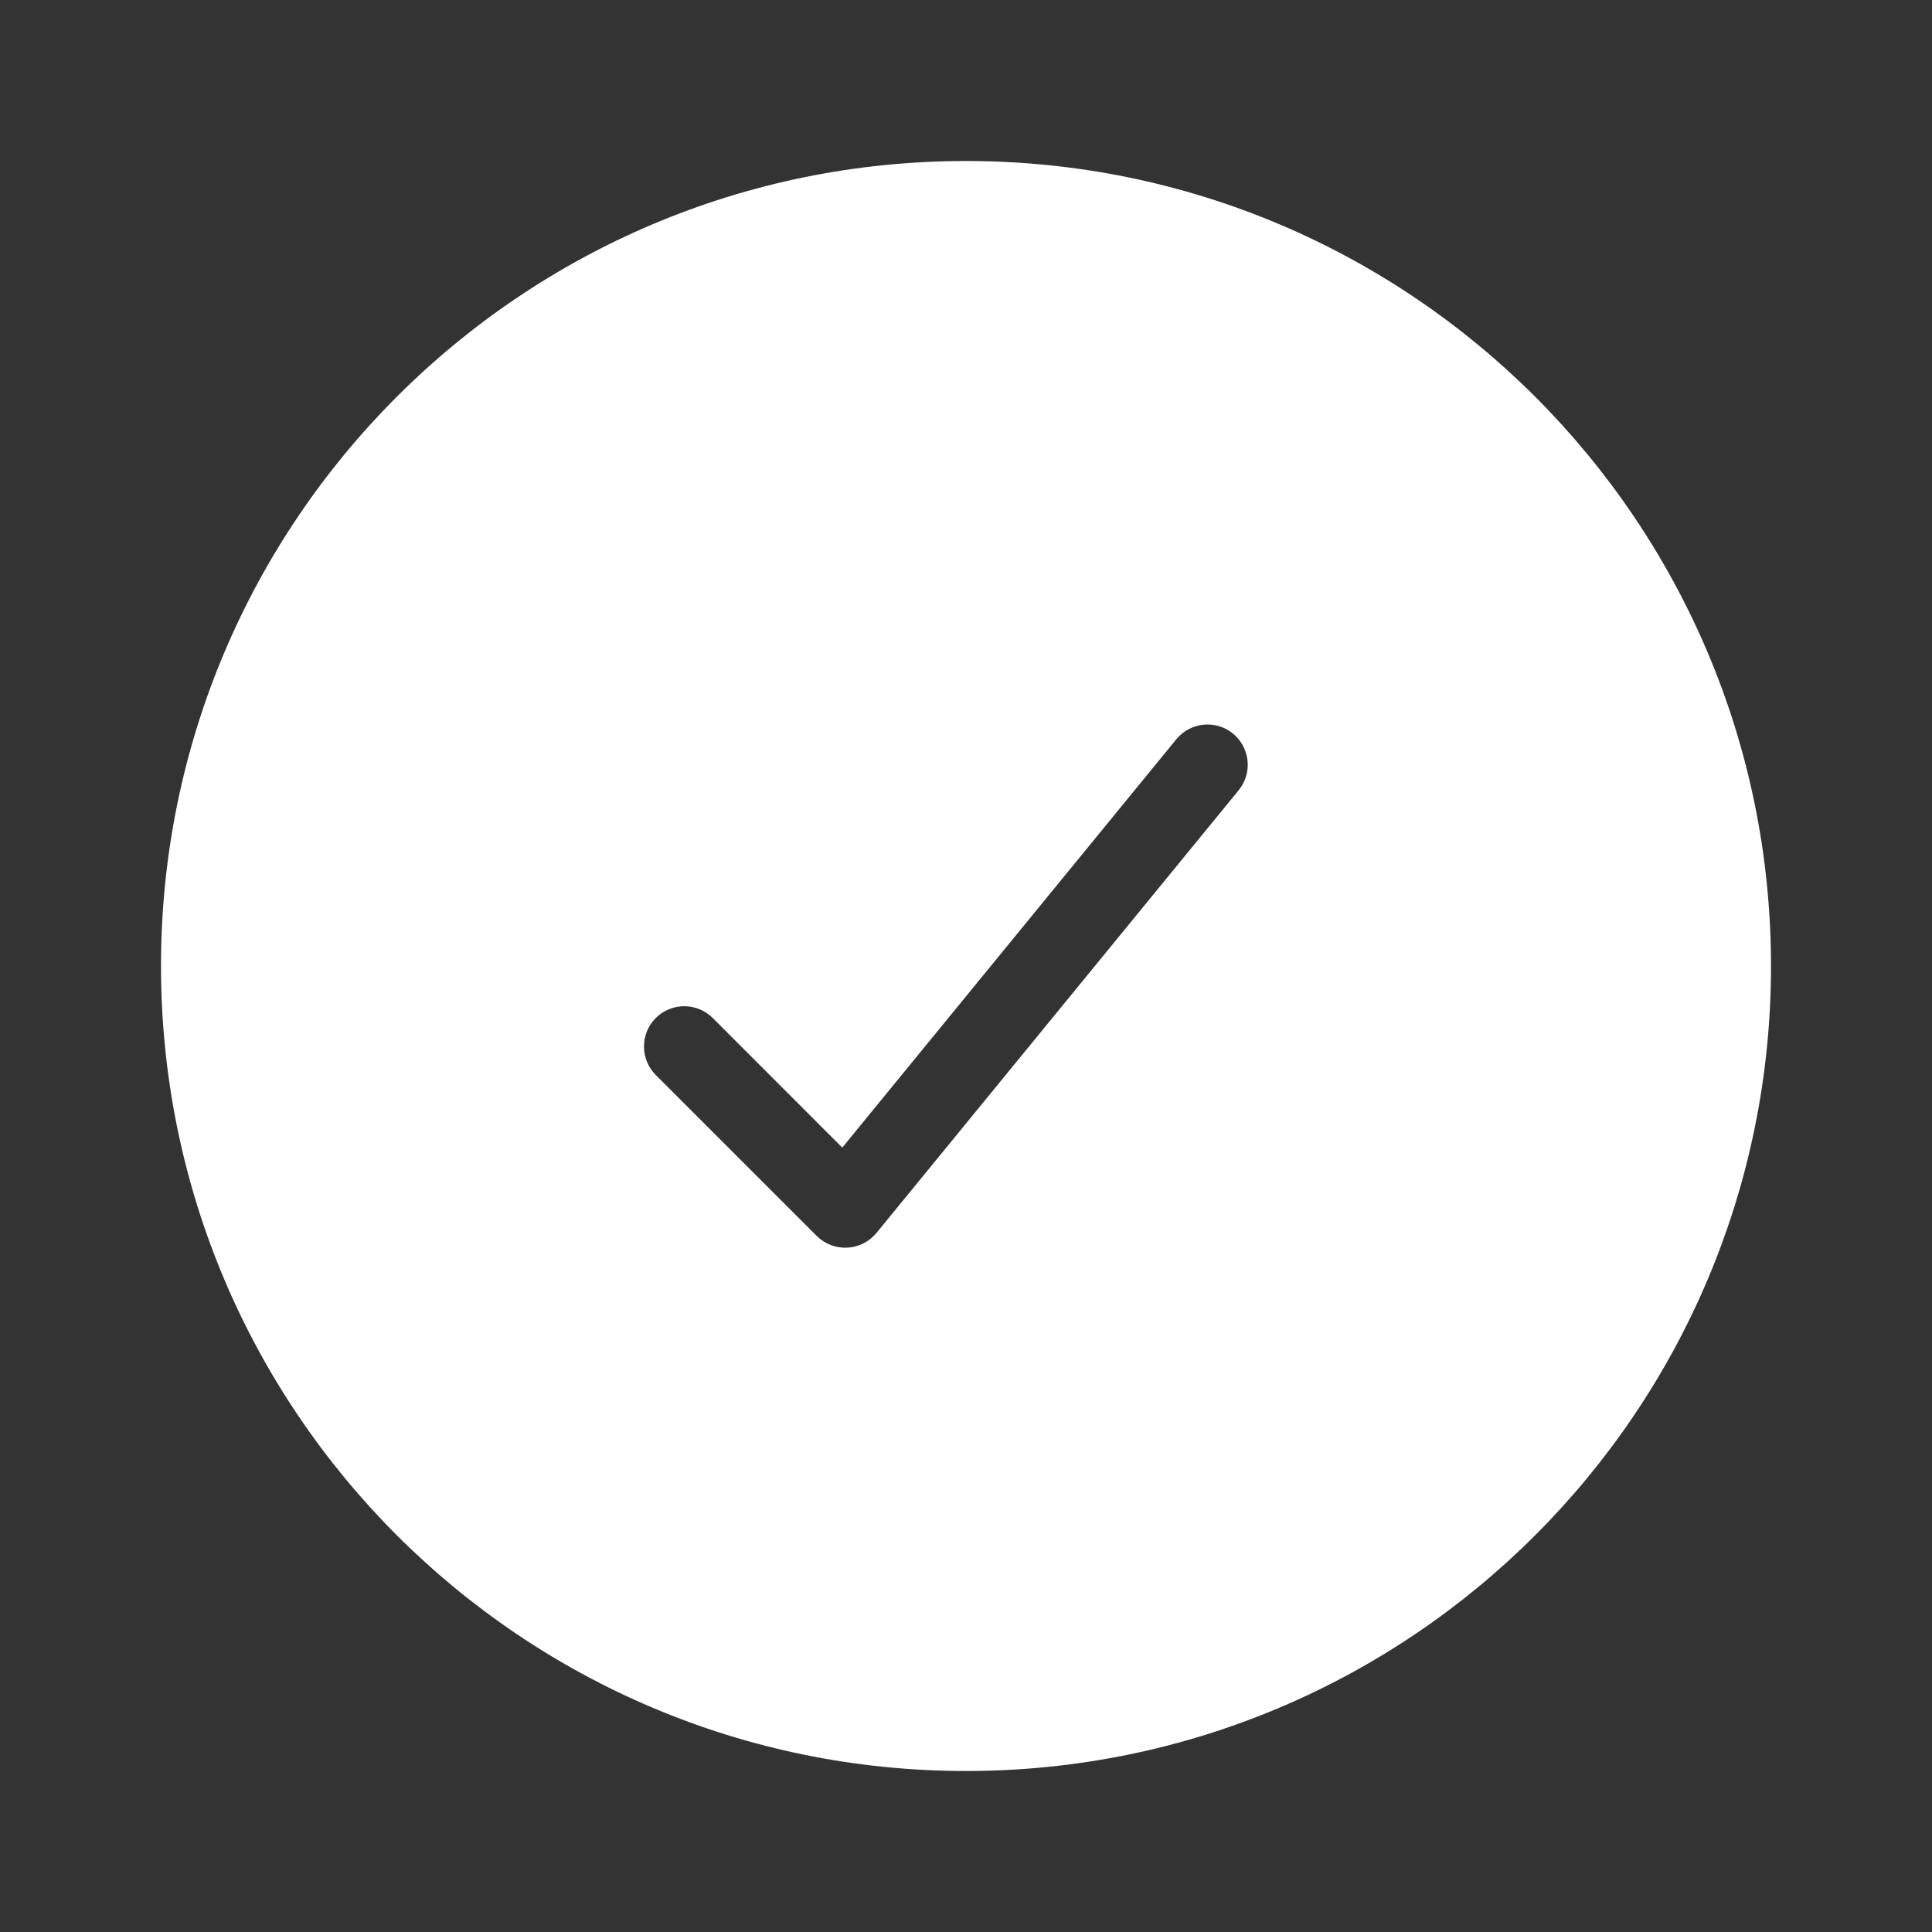 <svg width="24" height="24" viewBox="0 0 24 24" fill="none" xmlns="http://www.w3.org/2000/svg">
<rect x="0" y="0" width="24" height="24" fill="#333333" stroke="none"/>
<g id="Icon">
<path id="Vector" fill-rule="evenodd" clip-rule="evenodd" d="M2 12C2 6.477 6.477 2 12 2C17.523 2 22 6.477 22 12C22 17.523 17.523 22 12 22C6.477 22 2 17.523 2 12ZM15.387 9.817C15.562 9.603 15.53 9.288 15.317 9.113C15.103 8.938 14.788 8.97 14.613 9.183L10.463 14.256L8.854 12.646C8.658 12.451 8.342 12.451 8.146 12.646C7.951 12.842 7.951 13.158 8.146 13.354L10.146 15.354C10.246 15.453 10.384 15.506 10.525 15.499C10.666 15.492 10.797 15.426 10.887 15.317L15.387 9.817Z" fill="white"/>
</g>
</svg>
